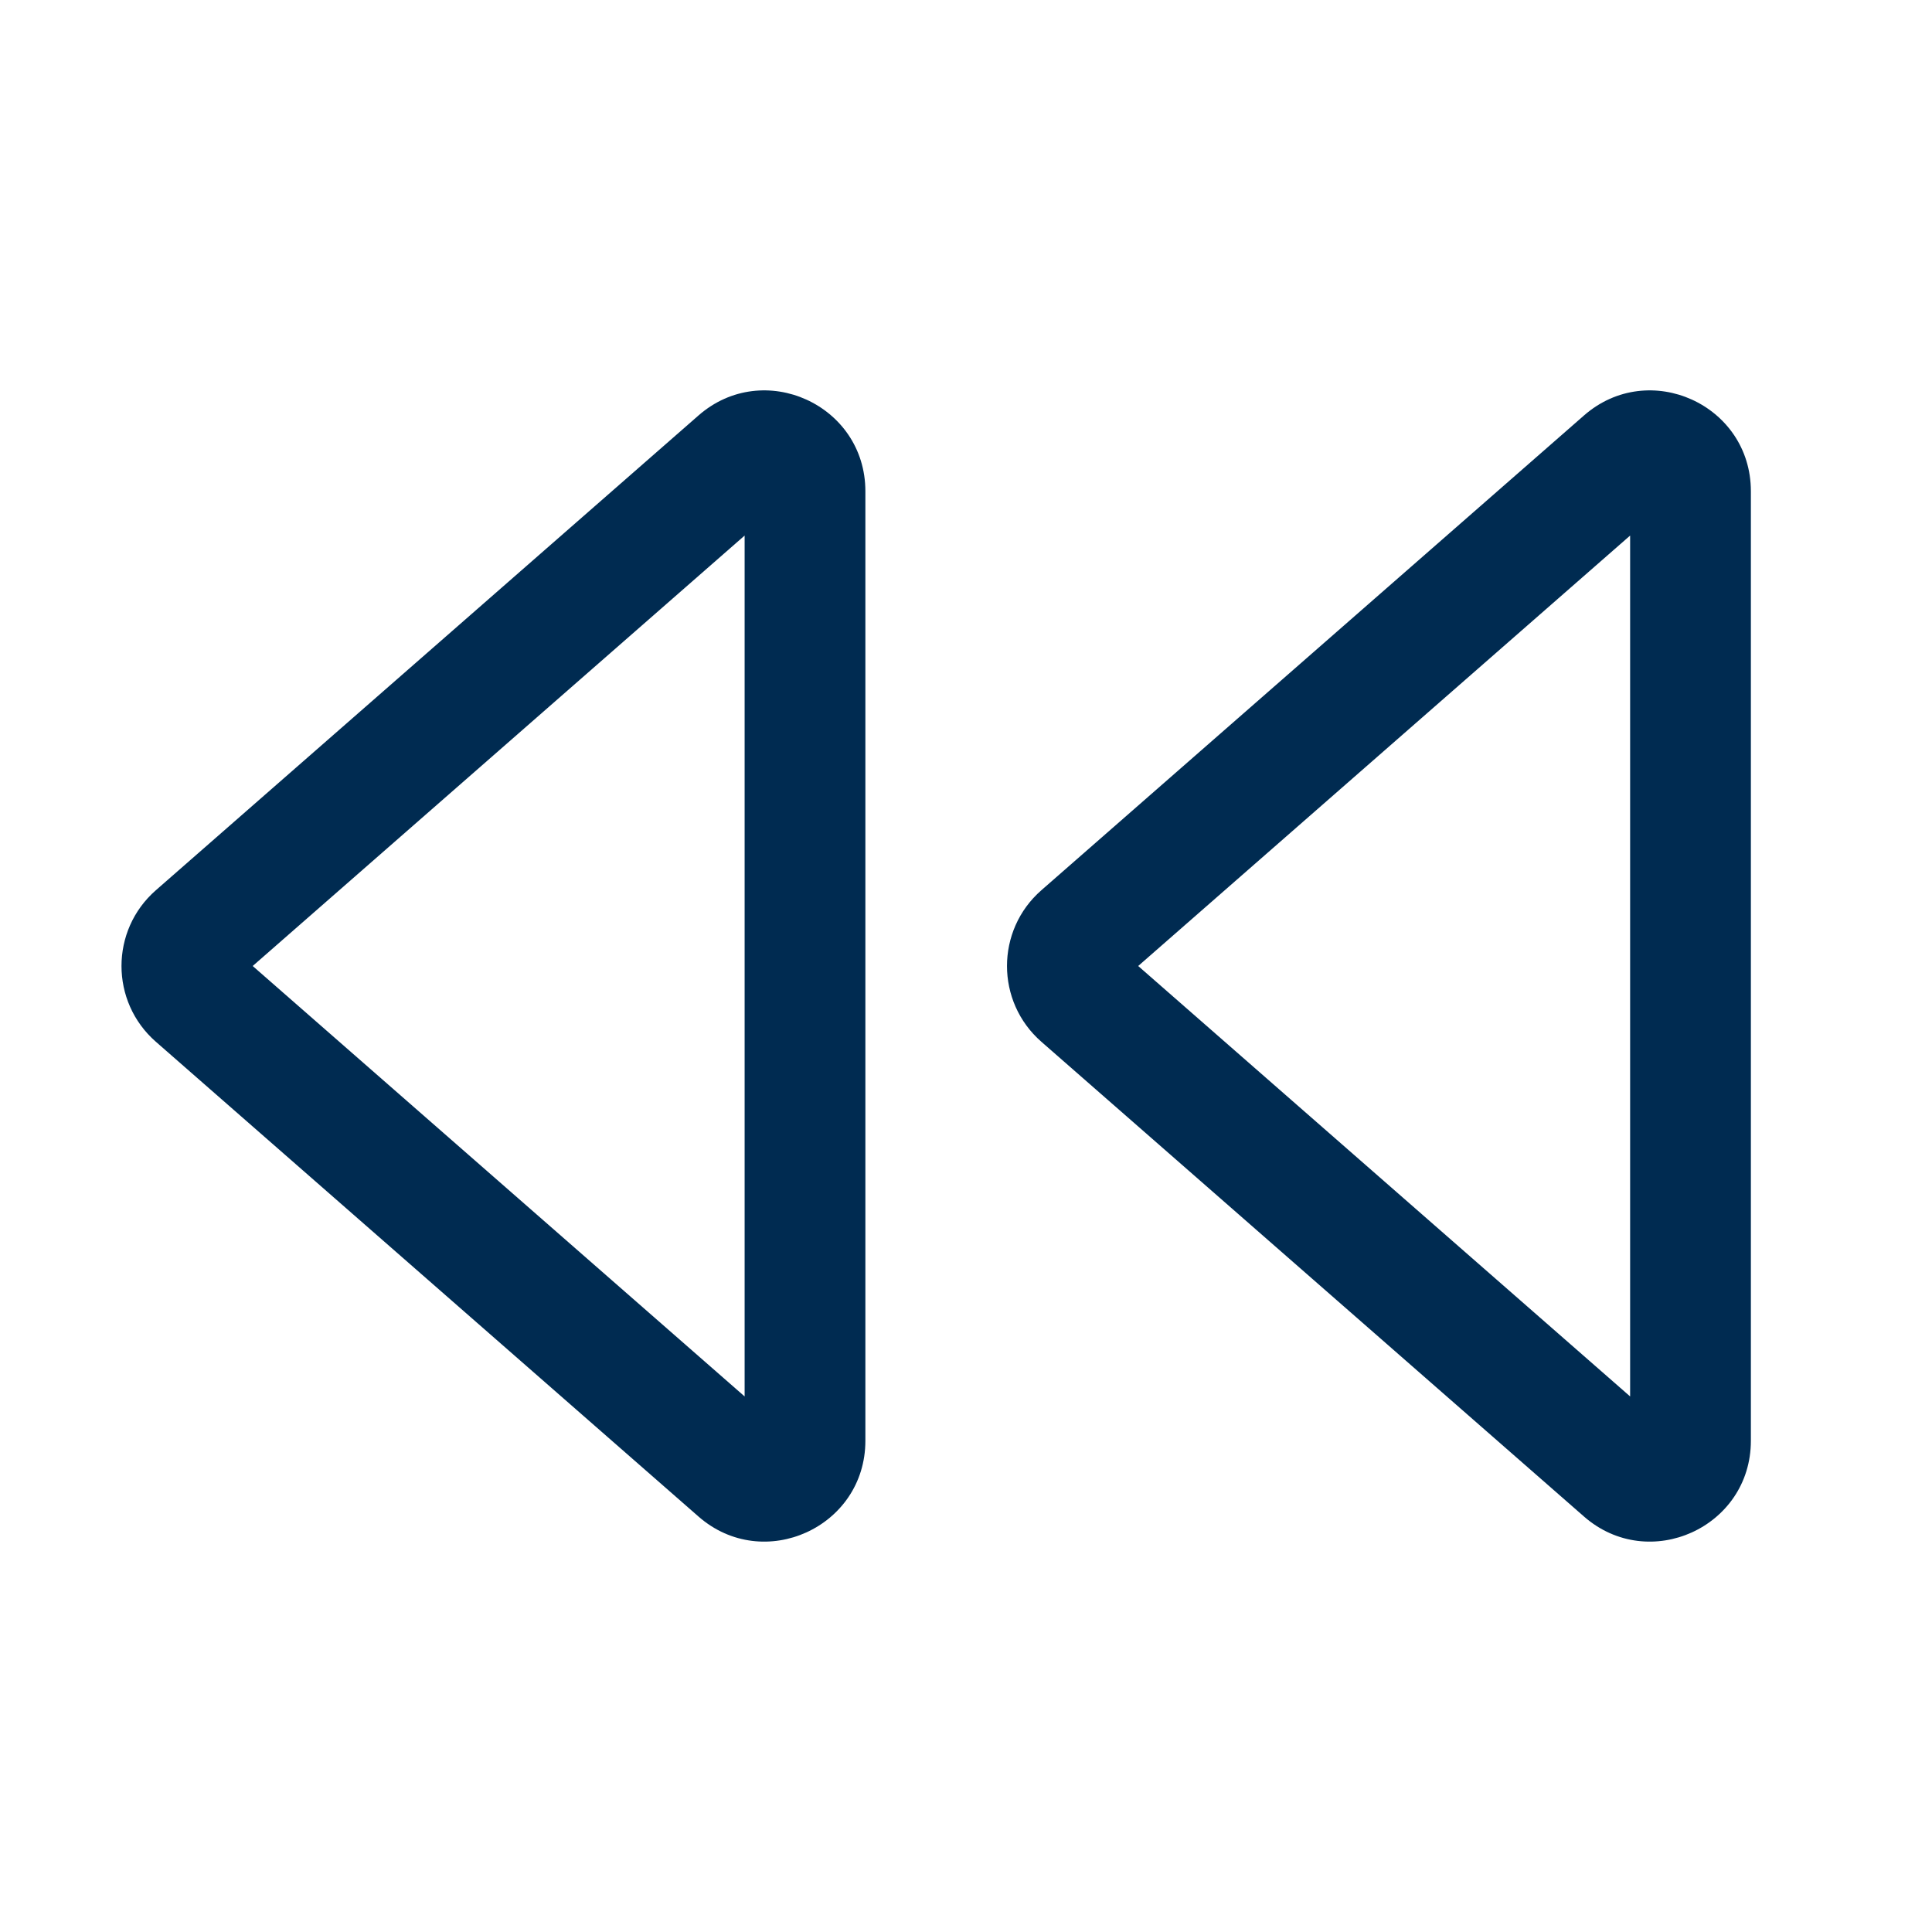 <svg width="24" height="24" viewBox="0 0 24 24" fill="none" xmlns="http://www.w3.org/2000/svg">
<path fill-rule="evenodd" clip-rule="evenodd" d="M14.139 12L20.25 17.347V6.653L14.139 12ZM19.677 5.161C20.485 4.454 21.75 5.028 21.75 6.102V17.898C21.75 18.972 20.485 19.546 19.677 18.839L12.936 12.941C12.367 12.443 12.367 11.557 12.936 11.059L19.677 5.161ZM3.139 12L9.25 17.347V6.653L3.139 12ZM8.677 5.161C9.485 4.454 10.75 5.028 10.75 6.102V17.898C10.75 18.972 9.485 19.546 8.677 18.839L1.936 12.941C1.367 12.443 1.367 11.557 1.936 11.059L8.677 5.161Z" fill="#002B51"/>
</svg>
